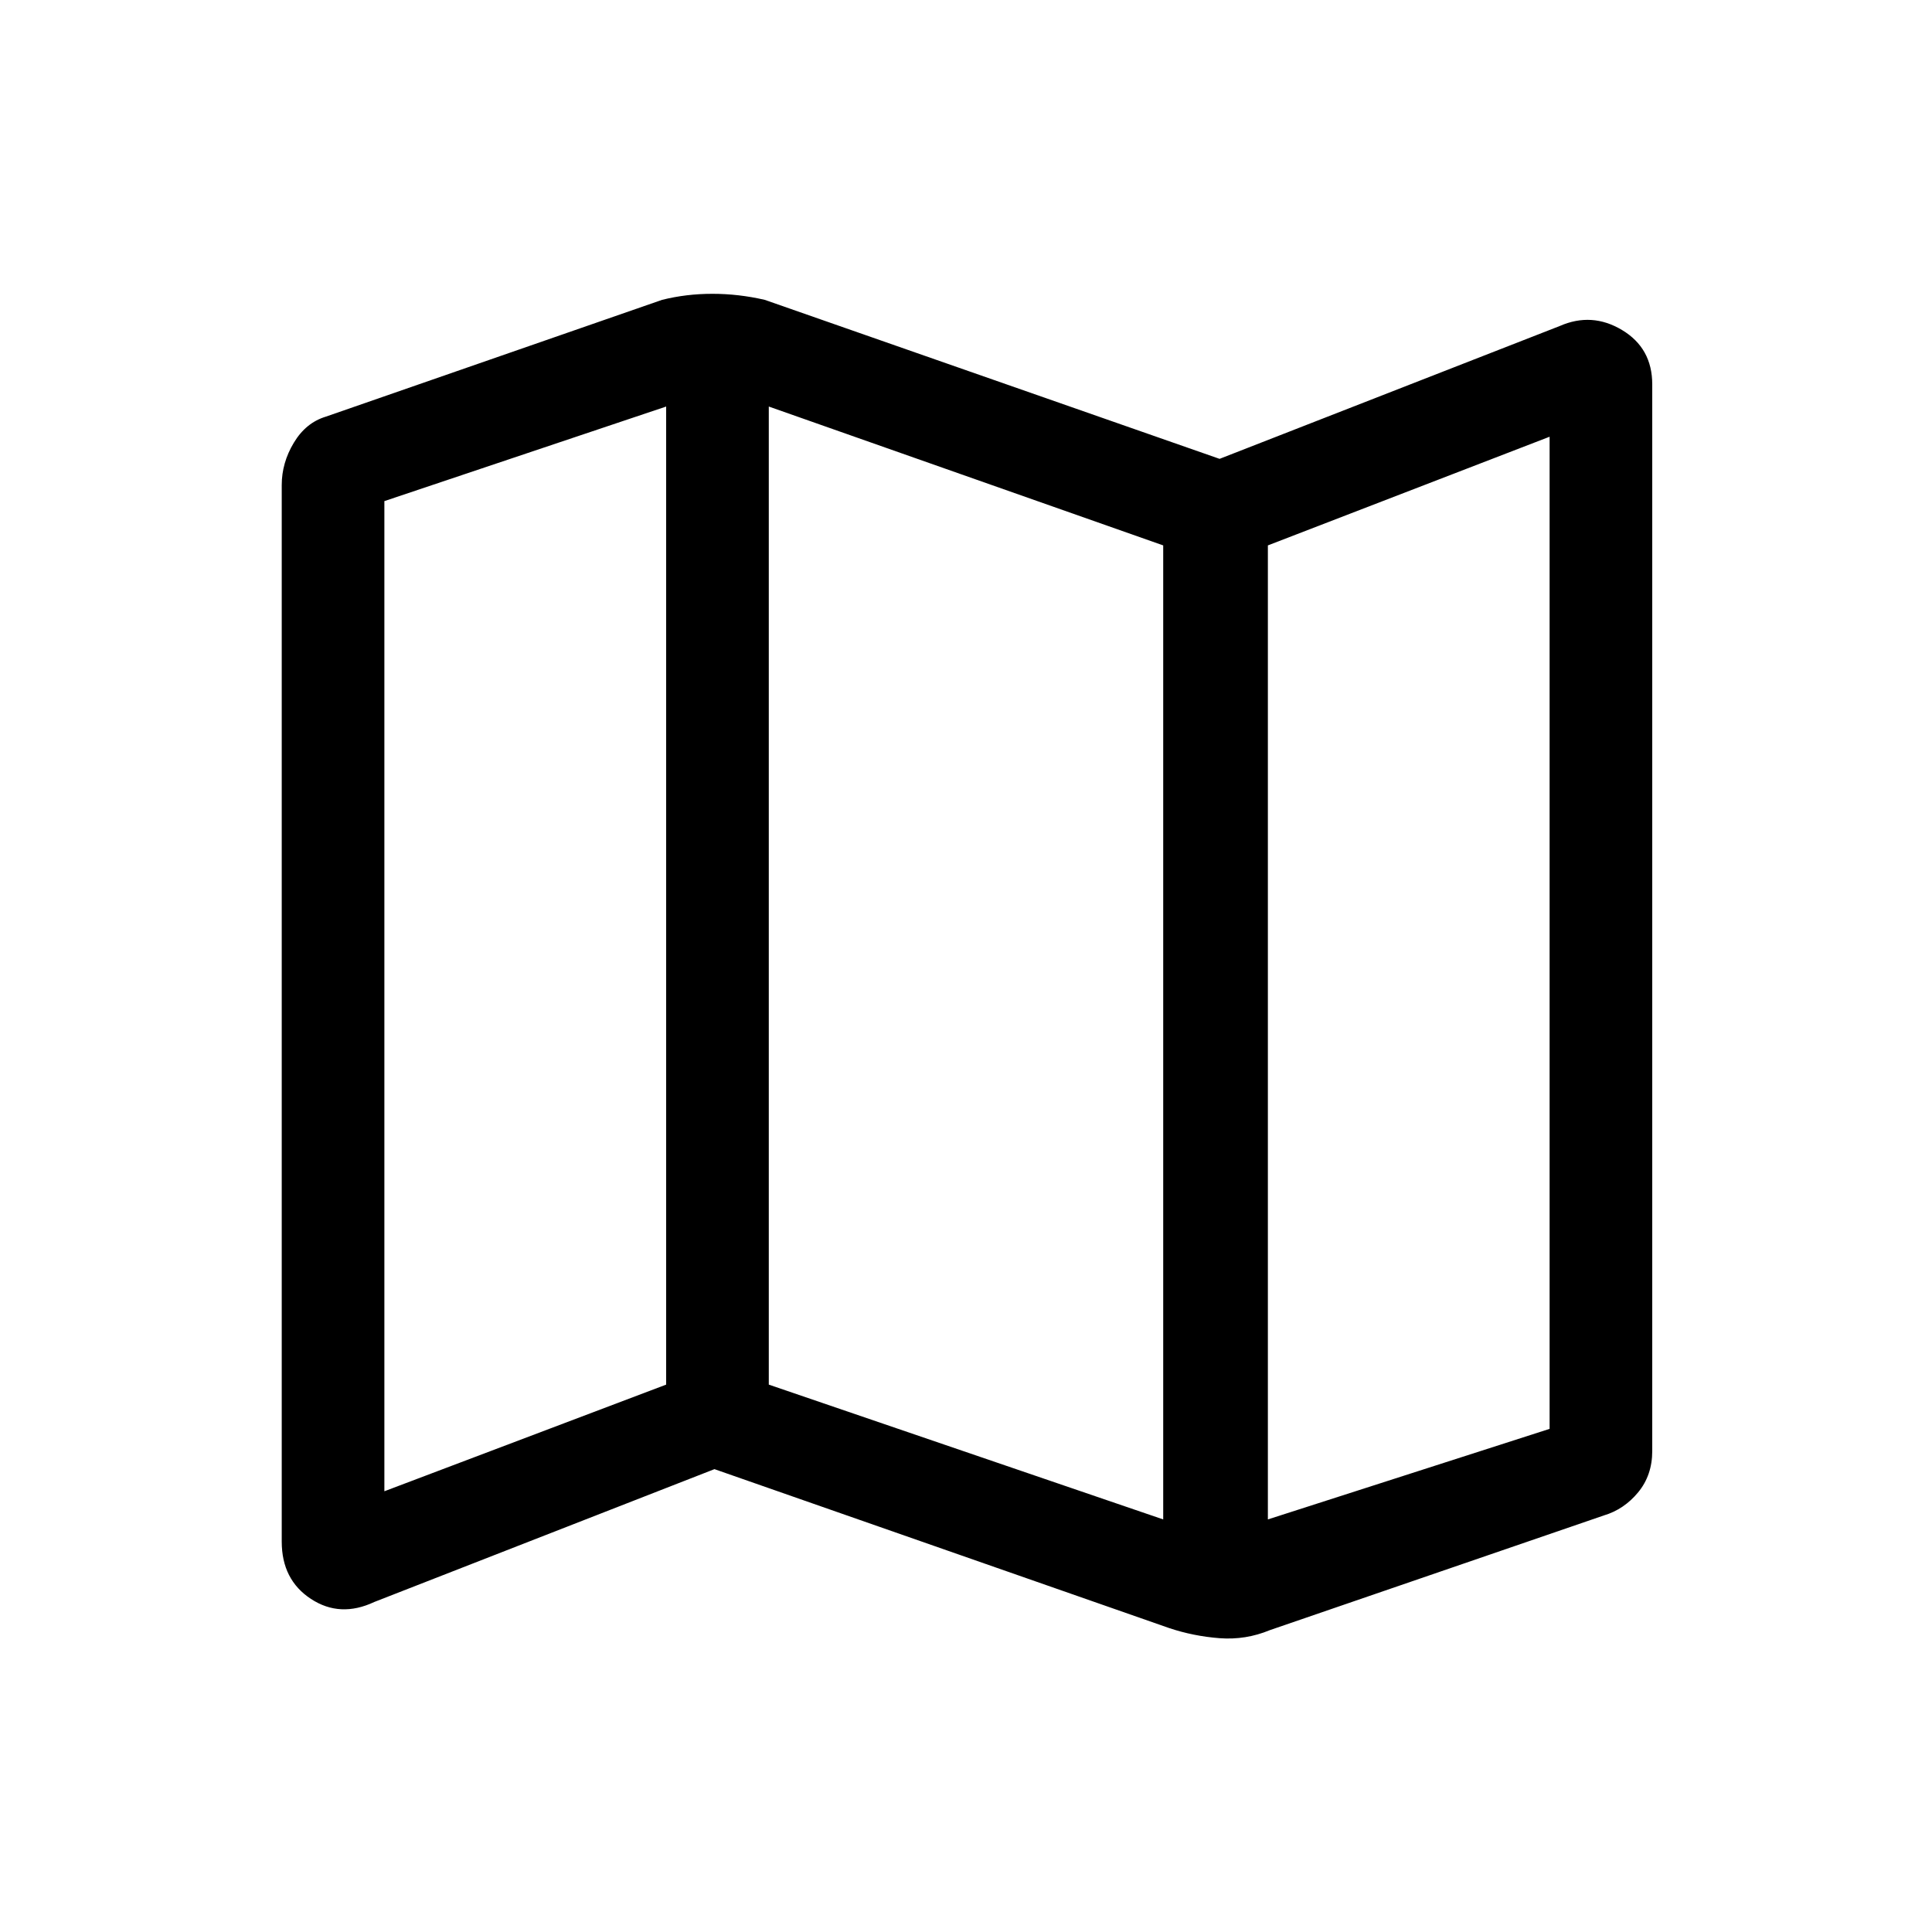 <svg xmlns="http://www.w3.org/2000/svg" height="40" width="40"><path d="m24.208 33.708-9.416-3.291-7.042 2.75q-.708.333-1.312-.063-.605-.396-.605-1.187V10.042q0-.459.25-.875.25-.417.667-.542l6.958-2.417q.5-.125 1.042-.125t1.083.125L25.25 9.5l7.042-2.75q.666-.292 1.291.083.625.375.625 1.125v22.084q0 .5-.291.854-.292.354-.709.479l-6.916 2.375q-.5.208-1.042.167-.542-.042-1.042-.209Zm-.125-2.25V11.292l-8.166-2.875v20.25Zm2.167 0 5.833-1.875V9.042l-5.833 2.25Zm-18.292-.583 5.834-2.208V8.417l-5.834 1.958ZM26.25 11.292v20.166ZM13.792 8.417v20.25Z"/></svg>